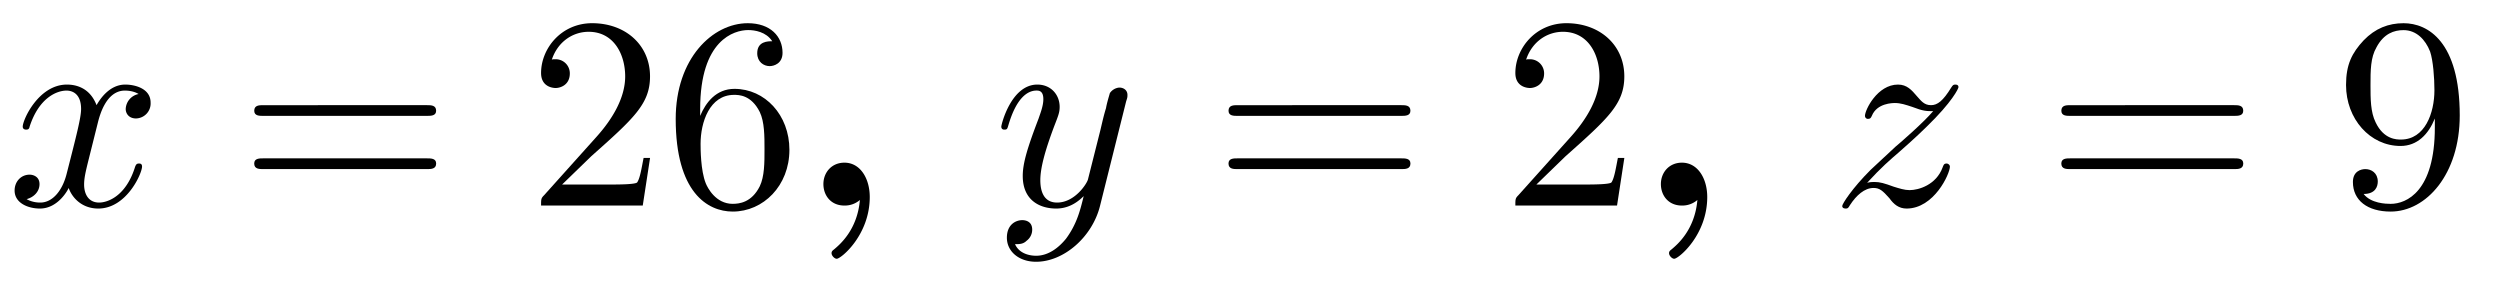 <svg xmlns="http://www.w3.org/2000/svg" xmlns:xlink="http://www.w3.org/1999/xlink" width="91.046" height="10.676"><defs><path id="a" d="M3.328-3.016c.063-.25.297-1.171.985-1.171.046 0 .296 0 .5.125a.58.58 0 0 0-.47.546c0 .157.11.344.376.344a.546.546 0 0 0 .531-.578c0-.516-.578-.656-.922-.656-.578 0-.922.531-1.047.75-.25-.656-.781-.75-1.078-.75-1.031 0-1.61 1.281-1.61 1.531 0 .11.11.11.126.11.078 0 .11-.032.125-.11.344-1.062 1-1.312 1.344-1.312.187 0 .53.093.53.671 0 .313-.171.97-.53 2.375-.157.61-.516 1.032-.954 1.032-.062 0-.28 0-.5-.125.25-.063.47-.266.47-.547 0-.266-.22-.344-.36-.344-.313 0-.547.25-.547.578 0 .453.484.656.922.656.672 0 1.031-.703 1.047-.75.125.36.484.75 1.078.75 1.031 0 1.594-1.28 1.594-1.53 0-.11-.079-.11-.11-.11-.094 0-.11.047-.14.11-.329 1.077-1 1.312-1.313 1.312-.39 0-.547-.313-.547-.657 0-.218.047-.437.156-.875Zm0 0"/><path id="f" d="M4.844-3.797c.047-.14.047-.156.047-.234 0-.172-.141-.266-.297-.266a.46.46 0 0 0-.344.203c-.016.063-.11.36-.14.547-.079.25-.141.531-.204.797L3.453-.953c-.031.14-.469.844-1.125.844-.5 0-.61-.438-.61-.813 0-.453.173-1.078.5-1.953.157-.406.204-.516.204-.719 0-.437-.313-.812-.813-.812-.953 0-1.312 1.453-1.312 1.531 0 .11.094.11.11.11.109 0 .109-.032.156-.188.28-.938.671-1.235 1.015-1.235.078 0 .25 0 .25.313 0 .25-.11.516-.172.703-.406 1.063-.578 1.625-.578 2.094 0 .89.625 1.187 1.219 1.187.39 0 .719-.171 1-.453-.125.516-.25 1.016-.64 1.547-.266.328-.641.625-1.094.625-.141 0-.594-.031-.766-.422.156 0 .297 0 .422-.125a.5.5 0 0 0 .203-.406c0-.312-.266-.344-.36-.344C.829.531.5.687.5 1.171c0 .5.438.876 1.063.876 1.015 0 2.046-.906 2.328-2.031Zm0 0"/><path id="g" d="M1.328-.828c.531-.578.828-.828 1.188-1.14 0 0 .609-.532.968-.891.954-.922 1.172-1.407 1.172-1.453 0-.094-.093-.094-.11-.094-.077 0-.093.015-.155.11-.297.484-.5.64-.735.64-.25 0-.36-.156-.515-.328-.188-.22-.36-.422-.688-.422-.75 0-1.203.922-1.203 1.14 0 .047.031.11.11.11.093 0 .109-.047.14-.11.188-.468.766-.468.844-.468.203 0 .39.062.625.14.406.156.515.156.765.156-.359.422-1.187 1.141-1.375 1.297l-.906.844C.781-.625.422-.062.422.016c0 .093.11.093.125.093C.625.11.64.094.703-.016c.235-.359.531-.625.86-.625.218 0 .328.094.578.375.156.22.343.375.625.375 1 0 1.578-1.265 1.578-1.53 0-.048-.047-.11-.125-.11-.094 0-.11.062-.14.14-.235.641-.876.829-1.204.829-.187 0-.375-.063-.578-.125-.344-.125-.5-.172-.703-.172-.016 0-.172 0-.266.03m0 0"/><path id="b" d="M6.844-3.266c.156 0 .343 0 .343-.187 0-.203-.187-.203-.328-.203H.891c-.141 0-.328 0-.328.203 0 .187.187.187.328.187Zm.015 1.938c.141 0 .329 0 .329-.203 0-.188-.188-.188-.344-.188H.89c-.141 0-.328 0-.328.188 0 .203.187.203.328.203Zm0 0"/><path id="c" d="m1.266-.766 1.062-1.03c1.547-1.376 2.14-1.907 2.14-2.907 0-1.14-.89-1.938-2.109-1.938C1.234-6.64.5-5.719.5-4.828c0 .547.5.547.531.547.172 0 .516-.11.516-.532a.513.513 0 0 0-.531-.515c-.079 0-.094 0-.125.016.218-.657.765-1.016 1.343-1.016.907 0 1.329.812 1.329 1.625 0 .797-.485 1.578-1.047 2.203L.609-.375C.5-.265.5-.235.5 0h3.703l.266-1.734h-.235C4.172-1.437 4.11-1 4-.844c-.062.078-.719.078-.937.078Zm0 0"/><path id="d" d="M1.313-3.266v-.25c0-2.515 1.234-2.875 1.75-2.875.234 0 .656.063.874.407-.156 0-.546 0-.546.437 0 .313.234.469.453.469.156 0 .469-.094.469-.484 0-.594-.438-1.079-1.266-1.079C1.766-6.64.422-5.359.422-3.156.422-.484 1.578.219 2.5.219c1.11 0 2.063-.938 2.063-2.25 0-1.266-.891-2.219-2-2.219-.672 0-1.047.5-1.25.984M2.5-.062c-.625 0-.922-.594-.984-.75-.188-.47-.188-1.266-.188-1.438 0-.781.328-1.781 1.219-1.781.172 0 .625 0 .937.625.172.36.172.875.172 1.36 0 .483 0 .983-.172 1.343-.296.594-.75.64-.984.64m0 0"/><path id="h" d="M3.656-3.172v.328c0 2.328-1.031 2.782-1.61 2.782-.171 0-.718-.016-.983-.36.437 0 .515-.281.515-.453 0-.312-.234-.453-.453-.453-.156 0-.453.078-.453.469 0 .672.531 1.078 1.375 1.078 1.297 0 2.516-1.36 2.516-3.5 0-2.688-1.157-3.36-2.047-3.36-.547 0-1.032.188-1.453.625C.64-5.562.422-5.14.422-4.39c0 1.235.875 2.22 1.984 2.22.61 0 1.016-.423 1.25-1m-1.234.766c-.156 0-.625 0-.922-.625-.187-.375-.187-.86-.187-1.36 0-.53 0-1 .218-1.375.266-.5.64-.625.985-.625.468 0 .797.344.968.782.11.328.157.953.157 1.406 0 .828-.344 1.797-1.22 1.797m0 0"/><path id="e" d="M2.5-.312c0-.672-.344-1.25-.922-1.25-.469 0-.766.359-.766.78 0 .407.266.782.766.782a.84.84 0 0 0 .563-.203C2.047.89 1.406 1.422 1.203 1.594c-.062.047-.094.078-.094.14 0 .094.11.204.188.204.156 0 1.203-.86 1.203-2.25m0 0"/></defs><use xlink:href="#a" x=".235" y="7.486"/><use xlink:href="#b" x="8.696" y="7.486"/><use xlink:href="#c" x="19.205" y="7.486"/><use xlink:href="#d" x="24.186" y="7.486"/><use xlink:href="#e" x="29.175" y="7.486"/><use xlink:href="#f" x="36.169" y="7.486"/><use xlink:href="#b" x="44.178" y="7.486"/><use xlink:href="#c" x="54.687" y="7.486"/><use xlink:href="#e" x="59.675" y="7.486"/><use xlink:href="#g" x="66.669" y="7.486"/><use xlink:href="#b" x="74.508" y="7.486"/><use xlink:href="#h" x="85.017" y="7.486"/></svg>
